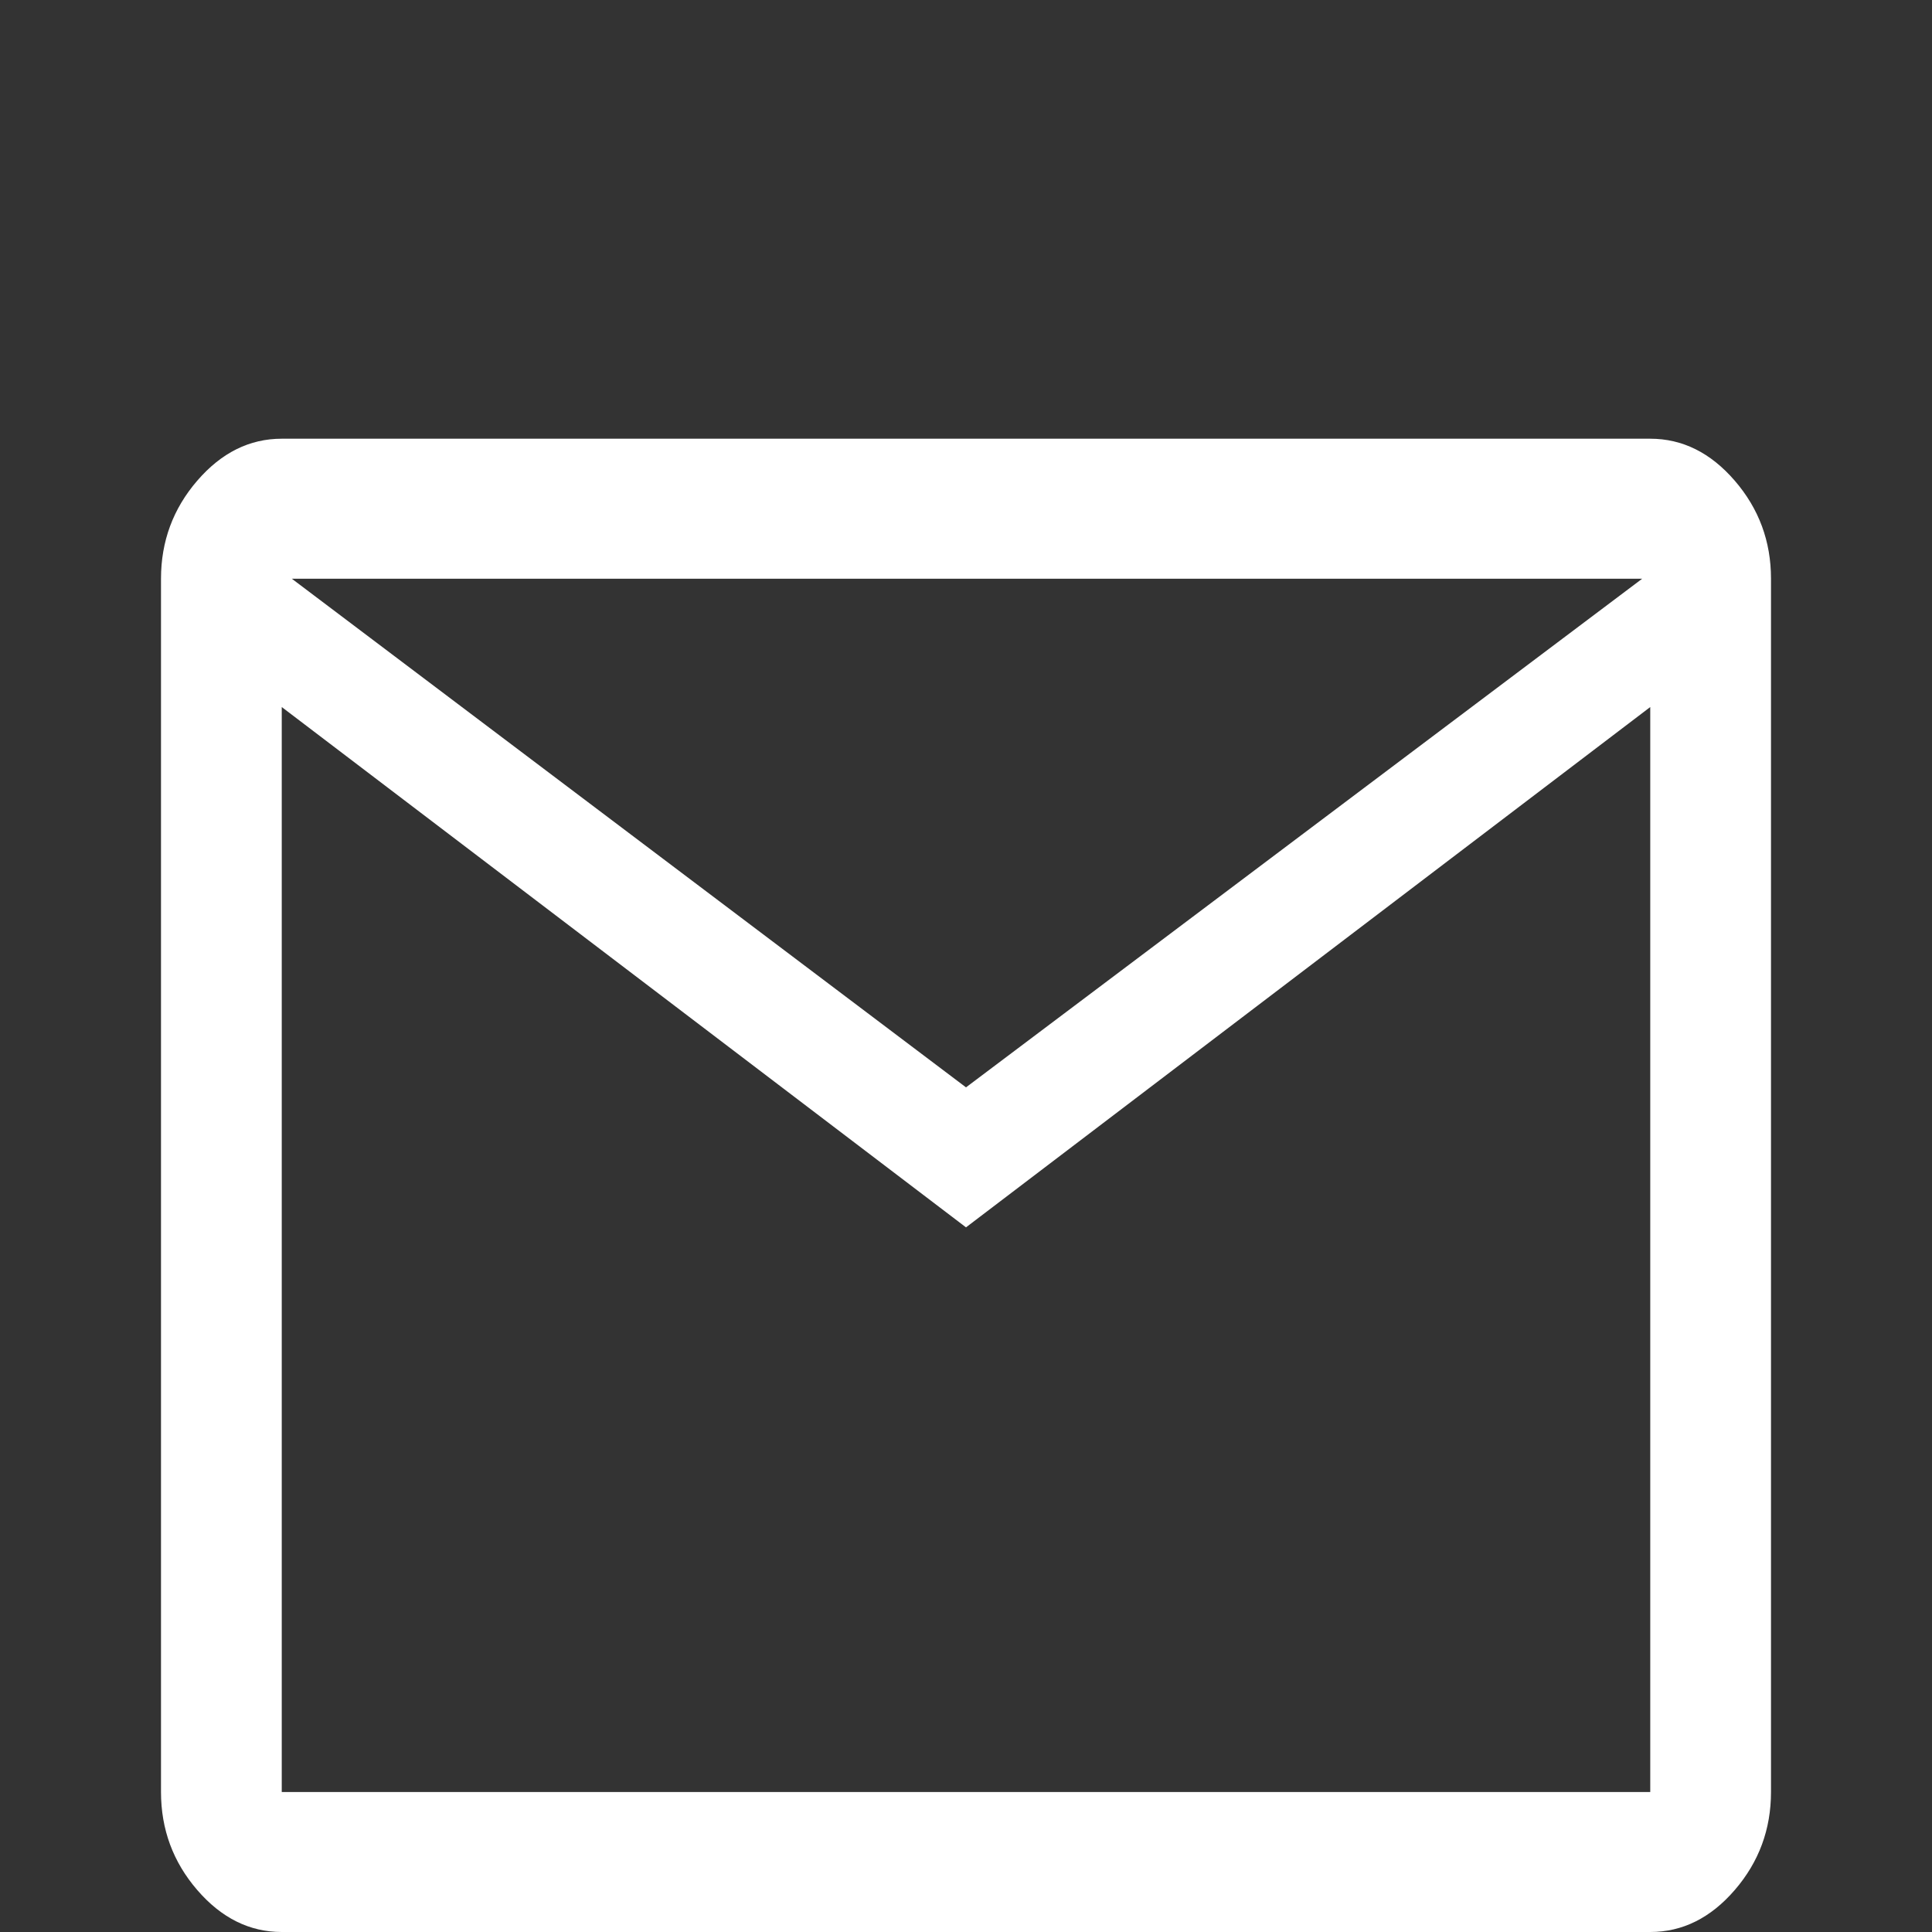 <?xml version="1.0" encoding="UTF-8" standalone="no"?>
<svg
   height="48px"
   viewBox="0 -960 960 960"
   width="48px"
   fill="#FFFFFF"
   version="1.1"
   id="svg1"
   sodipodi:docname="email-icon.svg"
   inkscape:version="1.4 (86a8ad7, 2024-10-11)"
   xmlns:inkscape="http://www.inkscape.org/namespaces/inkscape"
   xmlns:sodipodi="http://sodipodi.sourceforge.net/DTD/sodipodi-0.dtd"
   xmlns="http://www.w3.org/2000/svg"
   xmlns:svg="http://www.w3.org/2000/svg">
  <rect x="0" y="-960" width="960" height="960" fill="#333333" stroke="none"/>
  <defs
     id="defs1" />
  <sodipodi:namedview
     id="namedview1"
     pagecolor="#ffffff"
     bordercolor="#000000"
     borderopacity="0.25"
     inkscape:showpageshadow="2"
     inkscape:pageopacity="0.0"
     inkscape:pagecheckerboard="0"
     inkscape:deskcolor="#d1d1d1"
     inkscape:zoom="24.3125"
     inkscape:cx="24.143959"
     inkscape:cy="40.452442"
     inkscape:window-width="2560"
     inkscape:window-height="1369"
     inkscape:window-x="-8"
     inkscape:window-y="-8"
     inkscape:window-maximized="1"
     inkscape:current-layer="svg1" />
  <path
     d="m 140,0 q -24,0 -42,-20.869 -18,-20.869 -18,-48.694 v -602.879 q 0,-27.825 18,-48.694 18,-20.869 42,-20.869 h 680 q 24,0 42,20.869 18,20.869 18,48.694 v 602.879 q 0,27.825 -18,48.694 -18,20.869 -42,20.869 z m 340,-350.134 -340,-258.542 v 539.113 h 680 v -539.113 z m 0,-69.563 336,-252.746 H 145 Z m -340,-188.979 v -63.766 602.879 z"
     id="path1"
     style="stroke-width:1.077" />
</svg>
